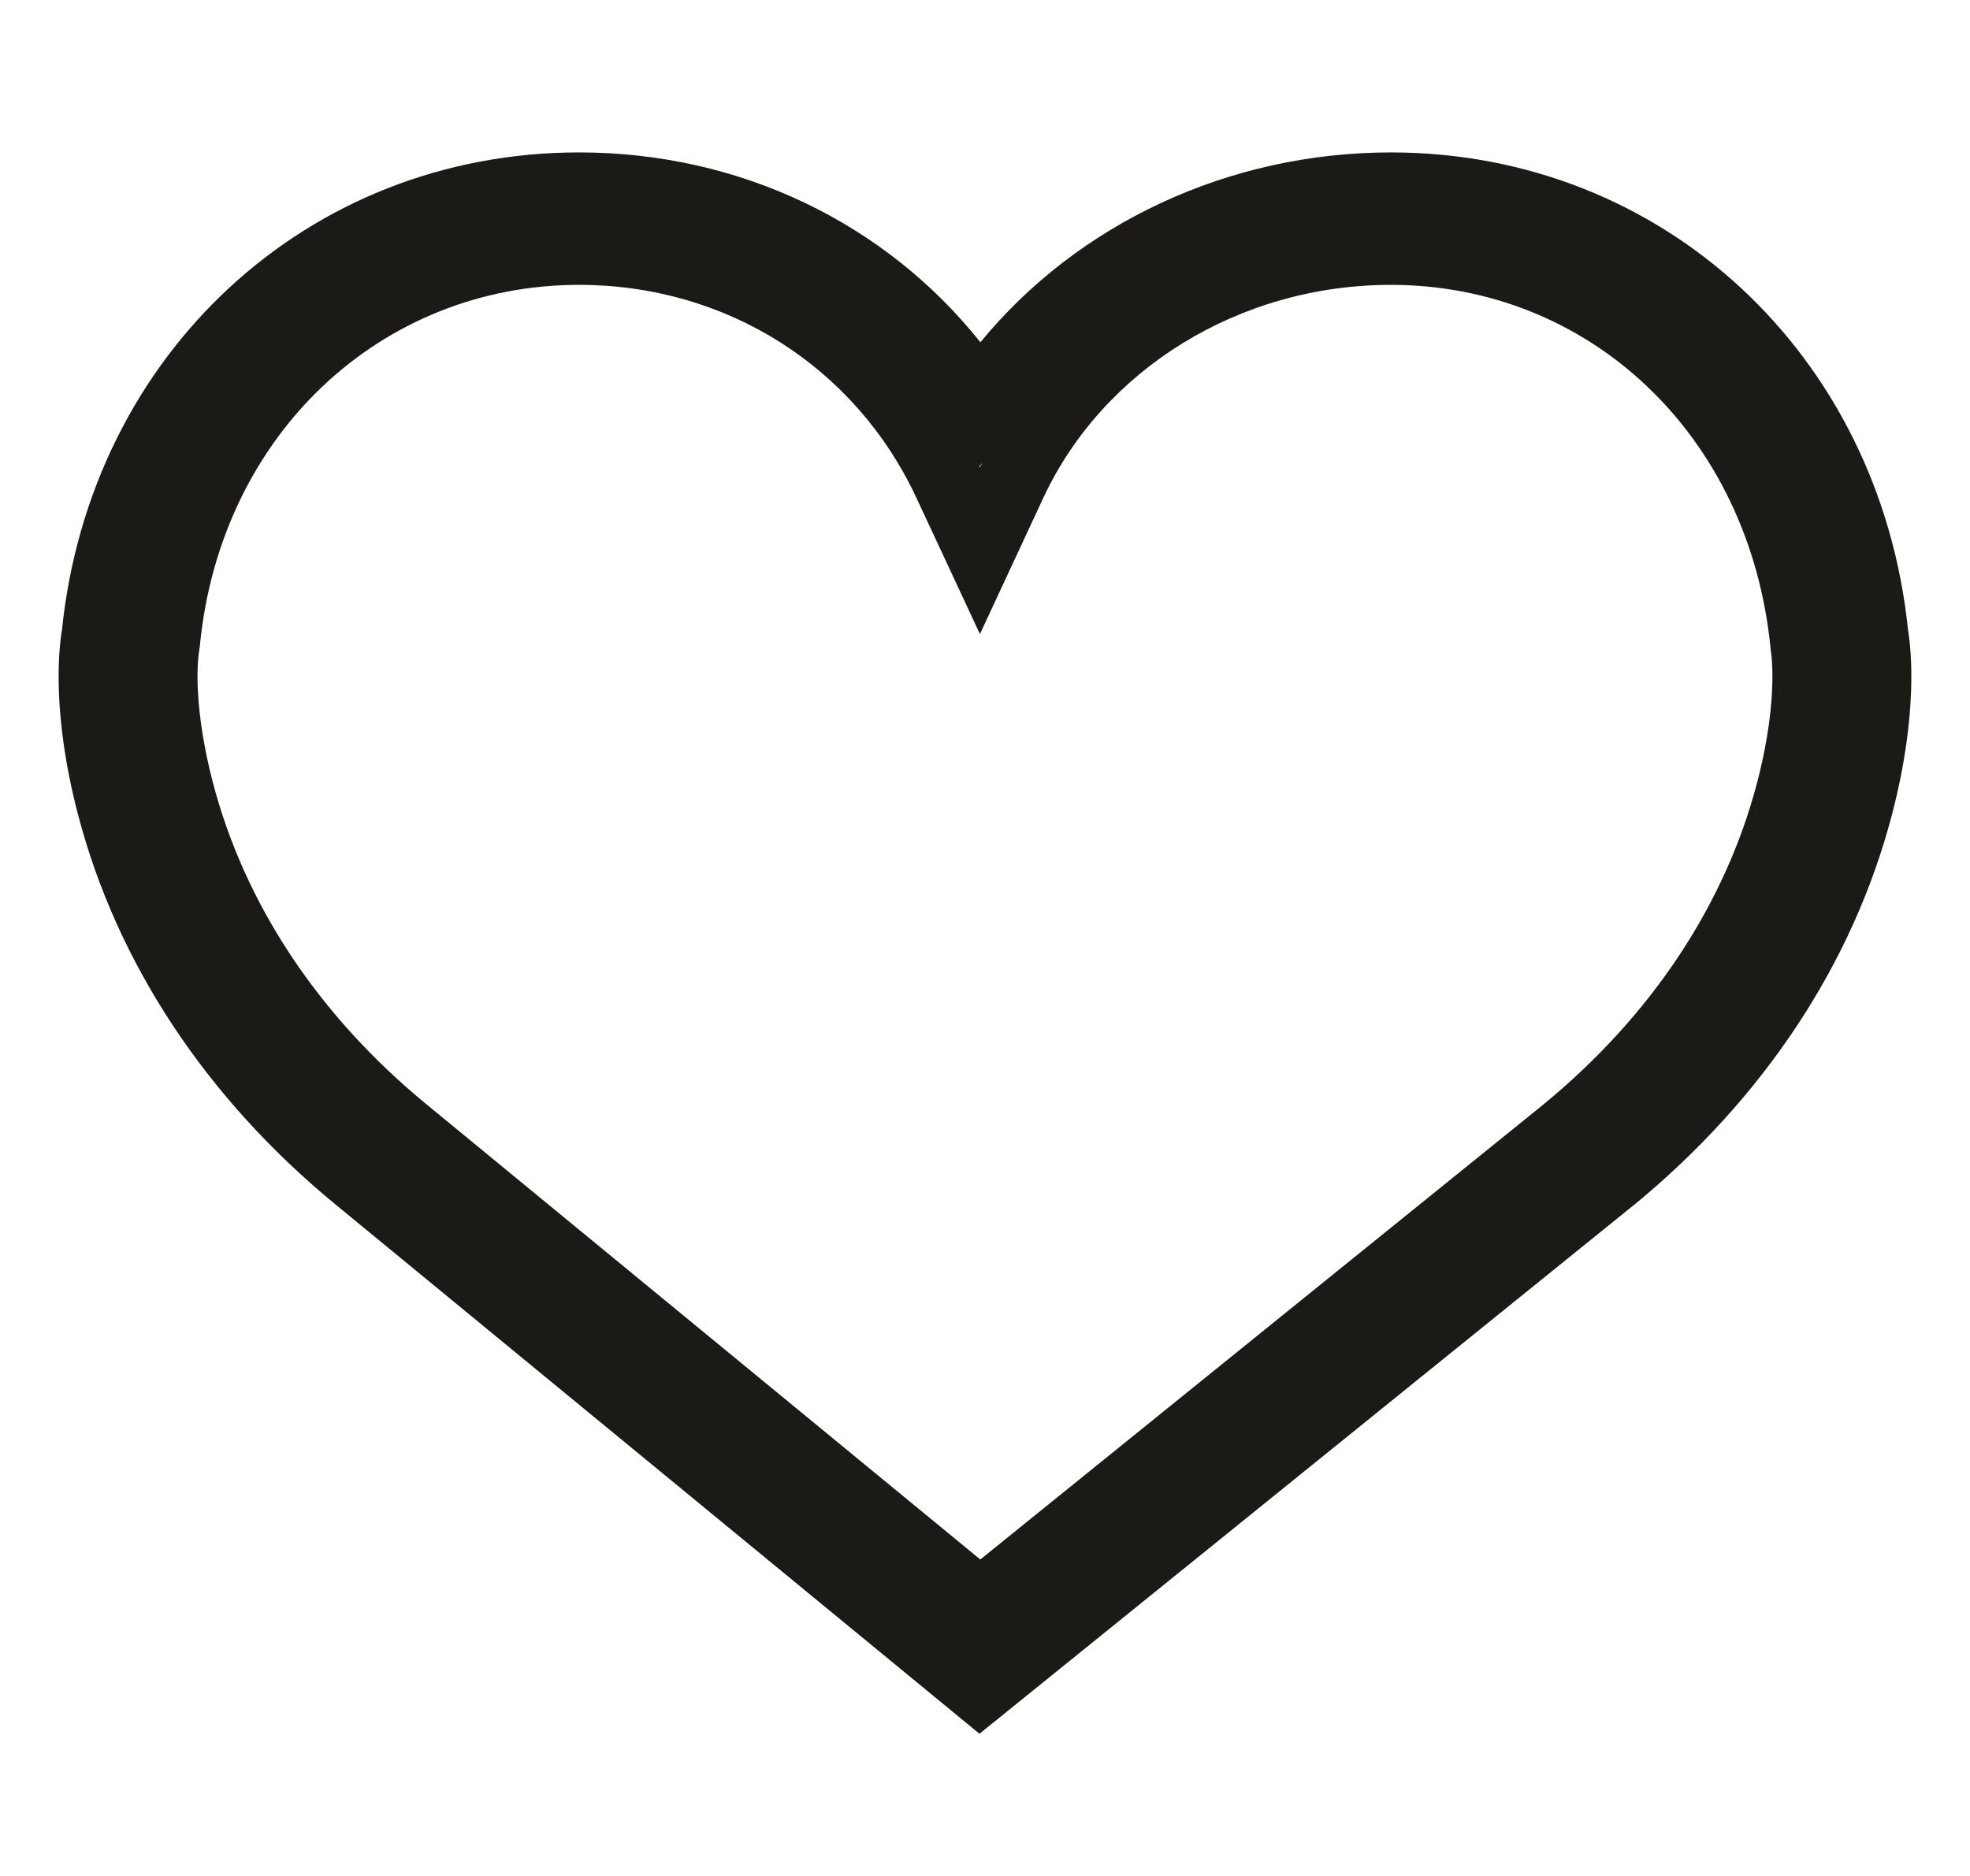 <svg width="21" height="20" viewBox="0 0 21 20" fill="none" xmlns="http://www.w3.org/2000/svg">
<path fill-rule="evenodd" clip-rule="evenodd" d="M0.66 6.72C0.961 3.779 3.273 1.625 6.173 1.625C7.884 1.625 9.436 2.375 10.451 3.649C11.485 2.387 13.094 1.625 14.827 1.625C17.727 1.625 20.039 3.779 20.34 6.721C20.372 6.913 20.45 7.602 20.17 8.678C19.754 10.275 18.796 11.716 17.414 12.85L17.412 12.851L10.441 18.484L3.586 12.849C3.586 12.849 3.586 12.849 3.586 12.849C2.204 11.716 1.246 10.274 0.83 8.678M0.66 6.72C0.627 6.914 0.55 7.604 0.83 8.678ZM10.43 4.95C10.435 4.961 10.44 4.972 10.446 4.983C10.454 4.967 10.462 4.95 10.47 4.933L10.444 4.972L10.43 4.95ZM6.173 3.037C4.06 3.037 2.351 4.634 2.131 6.879L2.13 6.891L2.123 6.937C2.116 6.982 2.102 7.088 2.106 7.275C2.112 7.511 2.146 7.87 2.268 8.337C2.605 9.633 3.39 10.825 4.553 11.779L10.45 16.626L16.449 11.778C16.45 11.777 16.45 11.777 16.45 11.777C17.61 10.825 18.395 9.633 18.732 8.338C18.854 7.871 18.888 7.512 18.893 7.275C18.898 7.047 18.876 6.931 18.875 6.926L18.874 6.918L18.874 6.911C18.649 4.633 16.939 3.037 14.827 3.037C13.21 3.037 11.761 3.938 11.122 5.307L10.446 6.76L9.769 5.308C9.769 5.308 9.769 5.308 9.769 5.308C9.116 3.908 7.742 3.037 6.173 3.037Z" fill="#1B1A17"/>
</svg>
